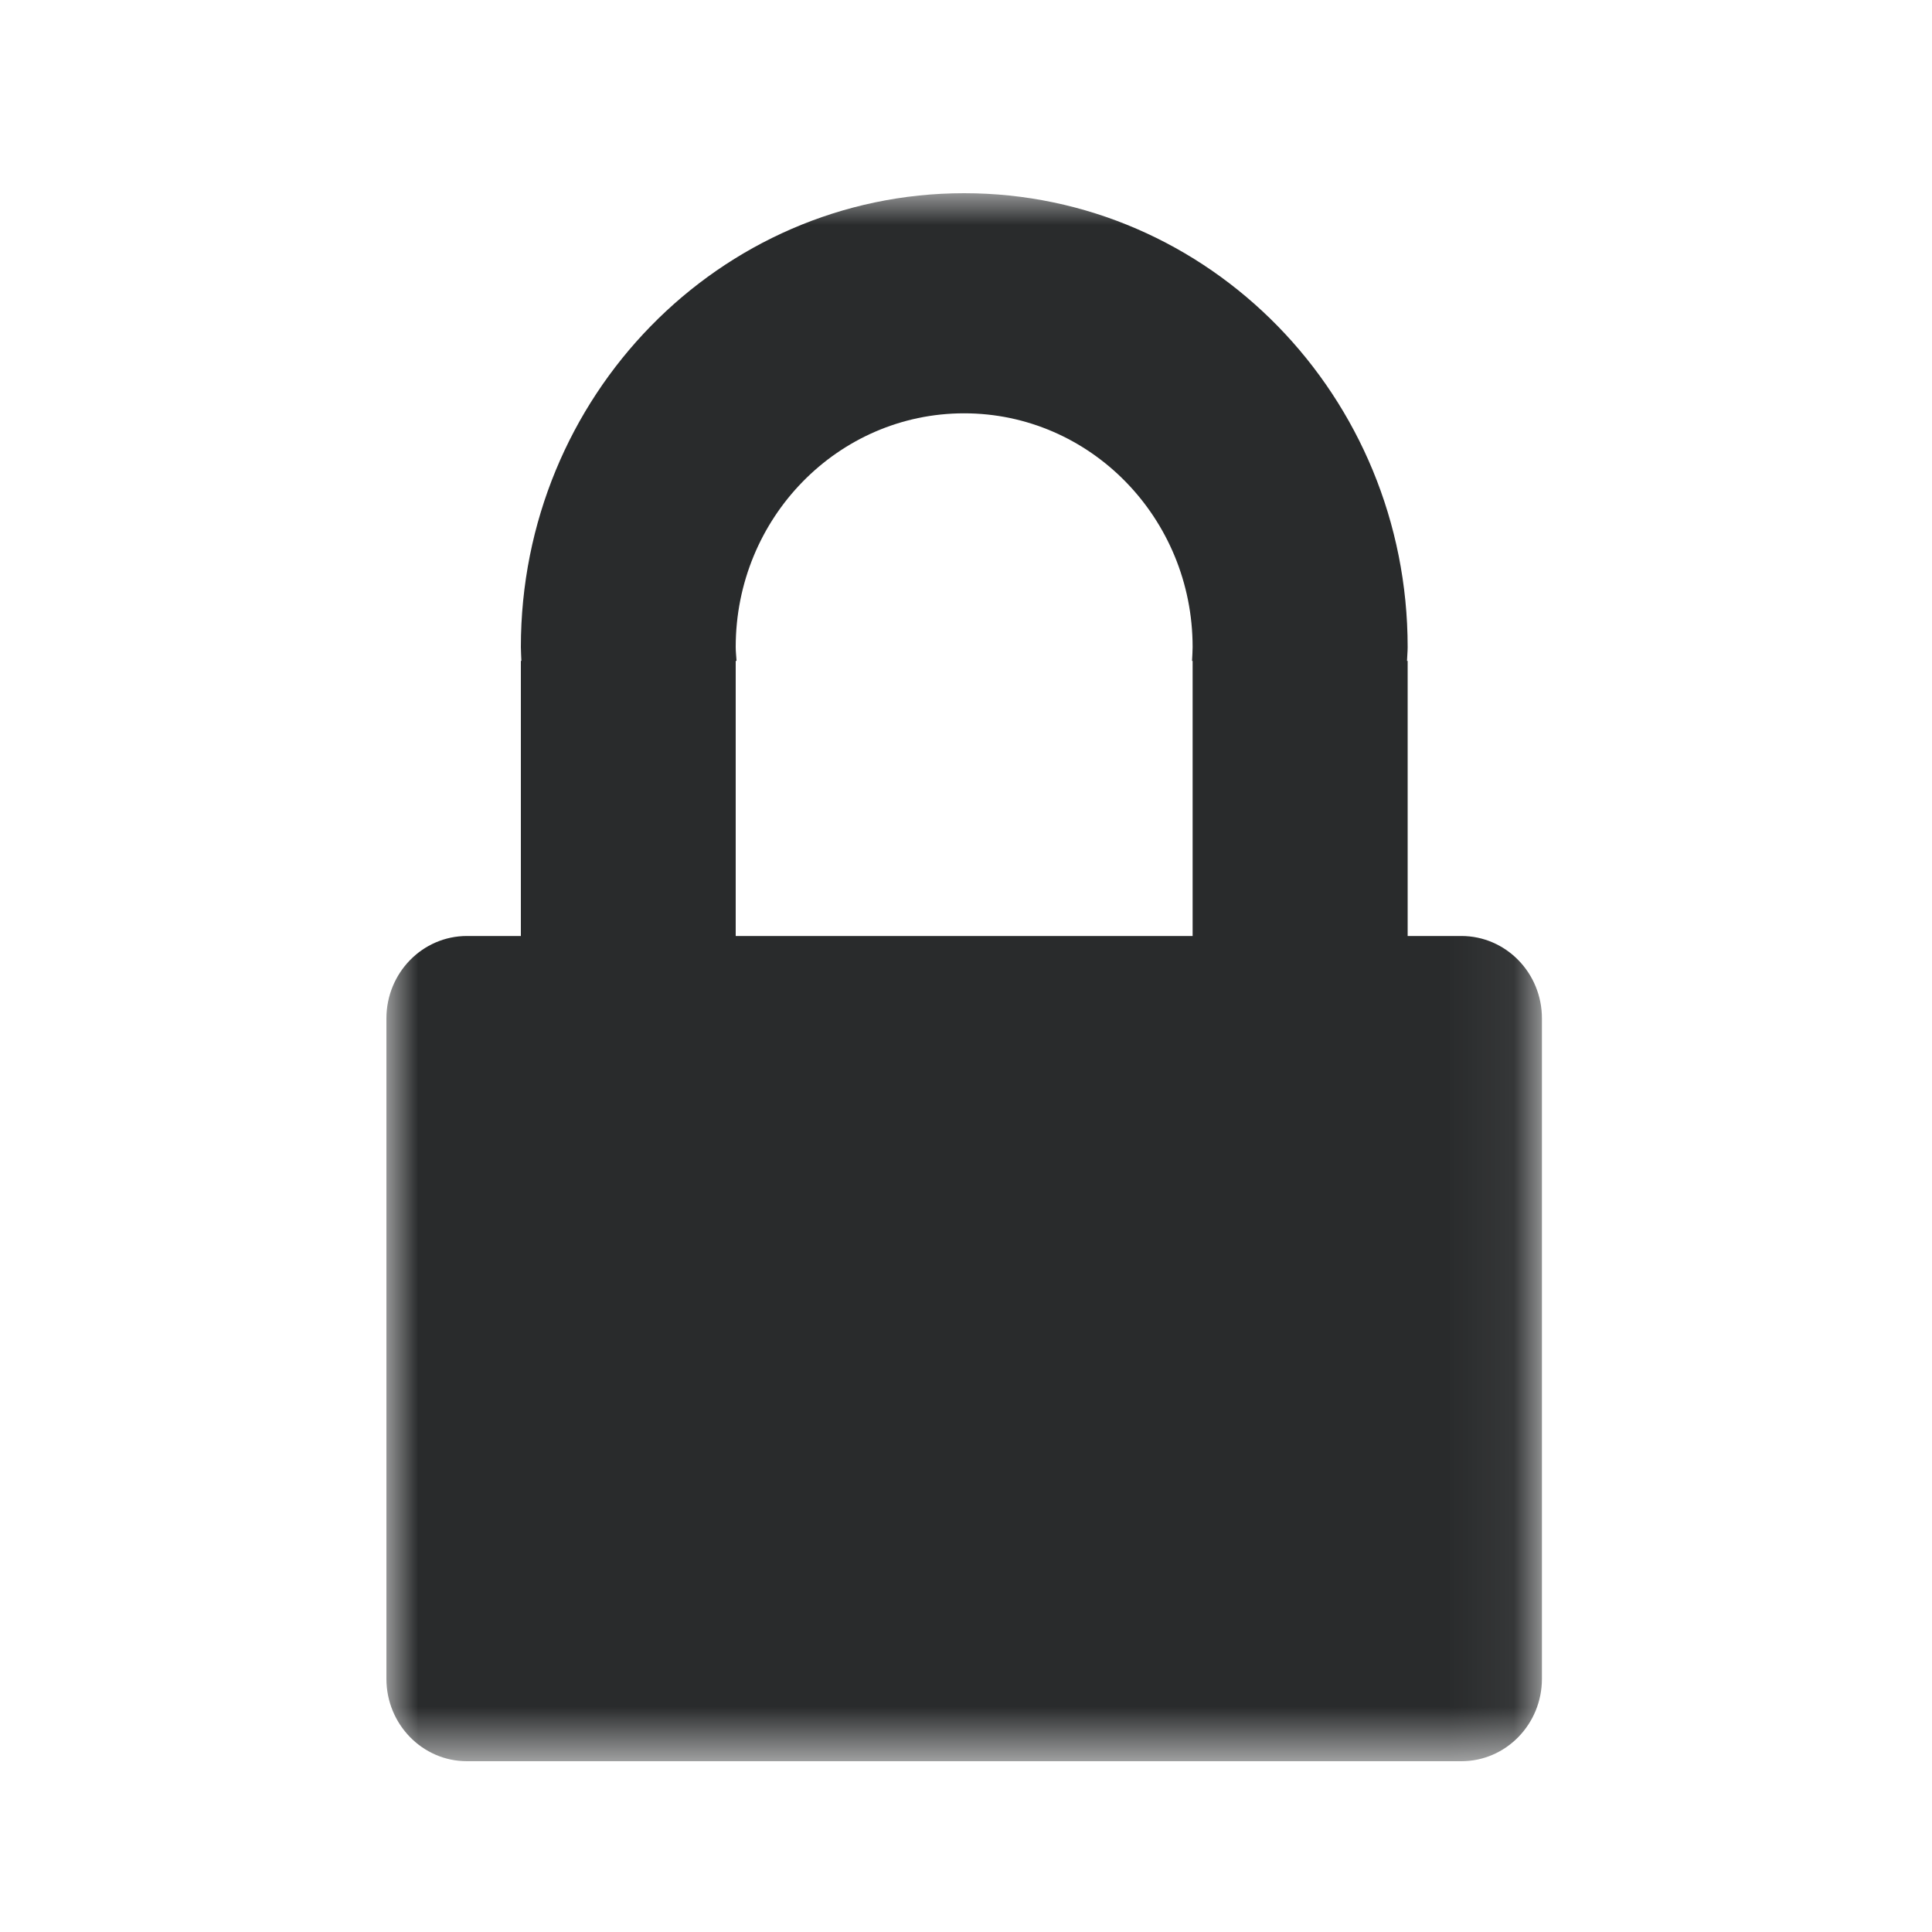 <?xml version="1.0" encoding="UTF-8" standalone="no"?>
<svg width="30px" height="30px" viewBox="0 0 30 30" version="1.1" xmlns="http://www.w3.org/2000/svg" xmlns:xlink="http://www.w3.org/1999/xlink">
    <!-- Generator: Sketch 3.8.3 (29802) - http://www.bohemiancoding.com/sketch -->
    <title>acc_security_groups</title>
    <desc>Created with Sketch.</desc>
    <defs>
        <polygon id="path-1" points="17.943 0 2.83911662e-05 0 2.83911662e-05 24.348 17.943 24.348 17.943 6.6076584e-15"></polygon>
    </defs>
    <g id="Page-1" stroke="none" stroke-width="1" fill="none" fill-rule="evenodd">
        <g id="acc_security_groups">
            <g id="Page-1" transform="translate(6, 3)">
                <mask id="mask-2" fill="white">
                    <use xlink:href="#path-1"></use>
                </mask>
                <g id="Clip-2"></g>
                <path d="M12.519,7.262 L12.519,11.534 L5.424,11.534 L5.424,7.262 L5.437,7.262 C5.433,7.19 5.424,7.12 5.424,7.048 C5.424,5.043 7.012,3.418 8.971,3.418 C10.929,3.418 12.519,5.043 12.519,7.048 C12.519,7.12 12.513,7.19 12.51,7.262 L12.519,7.262 Z M16.692,11.534 L15.858,11.534 L15.858,7.262 L15.848,7.262 C15.85,7.19 15.858,7.12 15.858,7.048 C15.858,3.156 12.775,-5.81215794e-06 8.971,-5.81215794e-06 C5.171,-5.81215794e-06 2.088,3.156 2.088,7.048 C2.088,7.12 2.094,7.19 2.096,7.262 L2.088,7.262 L2.088,11.534 L1.251,11.534 C0.56,11.534 2.83911662e-05,12.107 2.83911662e-05,12.815 L2.83911662e-05,23.068 C2.83911662e-05,23.775 0.56,24.348 1.251,24.348 L16.692,24.348 C17.383,24.348 17.943,23.775 17.943,23.068 L17.943,12.815 C17.944,12.107 17.383,11.534 16.692,11.534 L16.692,11.534 Z" id="Fill-1" fill="#292b2c" mask="url(#mask-2)"></path>
            </g>
        </g>
    </g>
</svg>